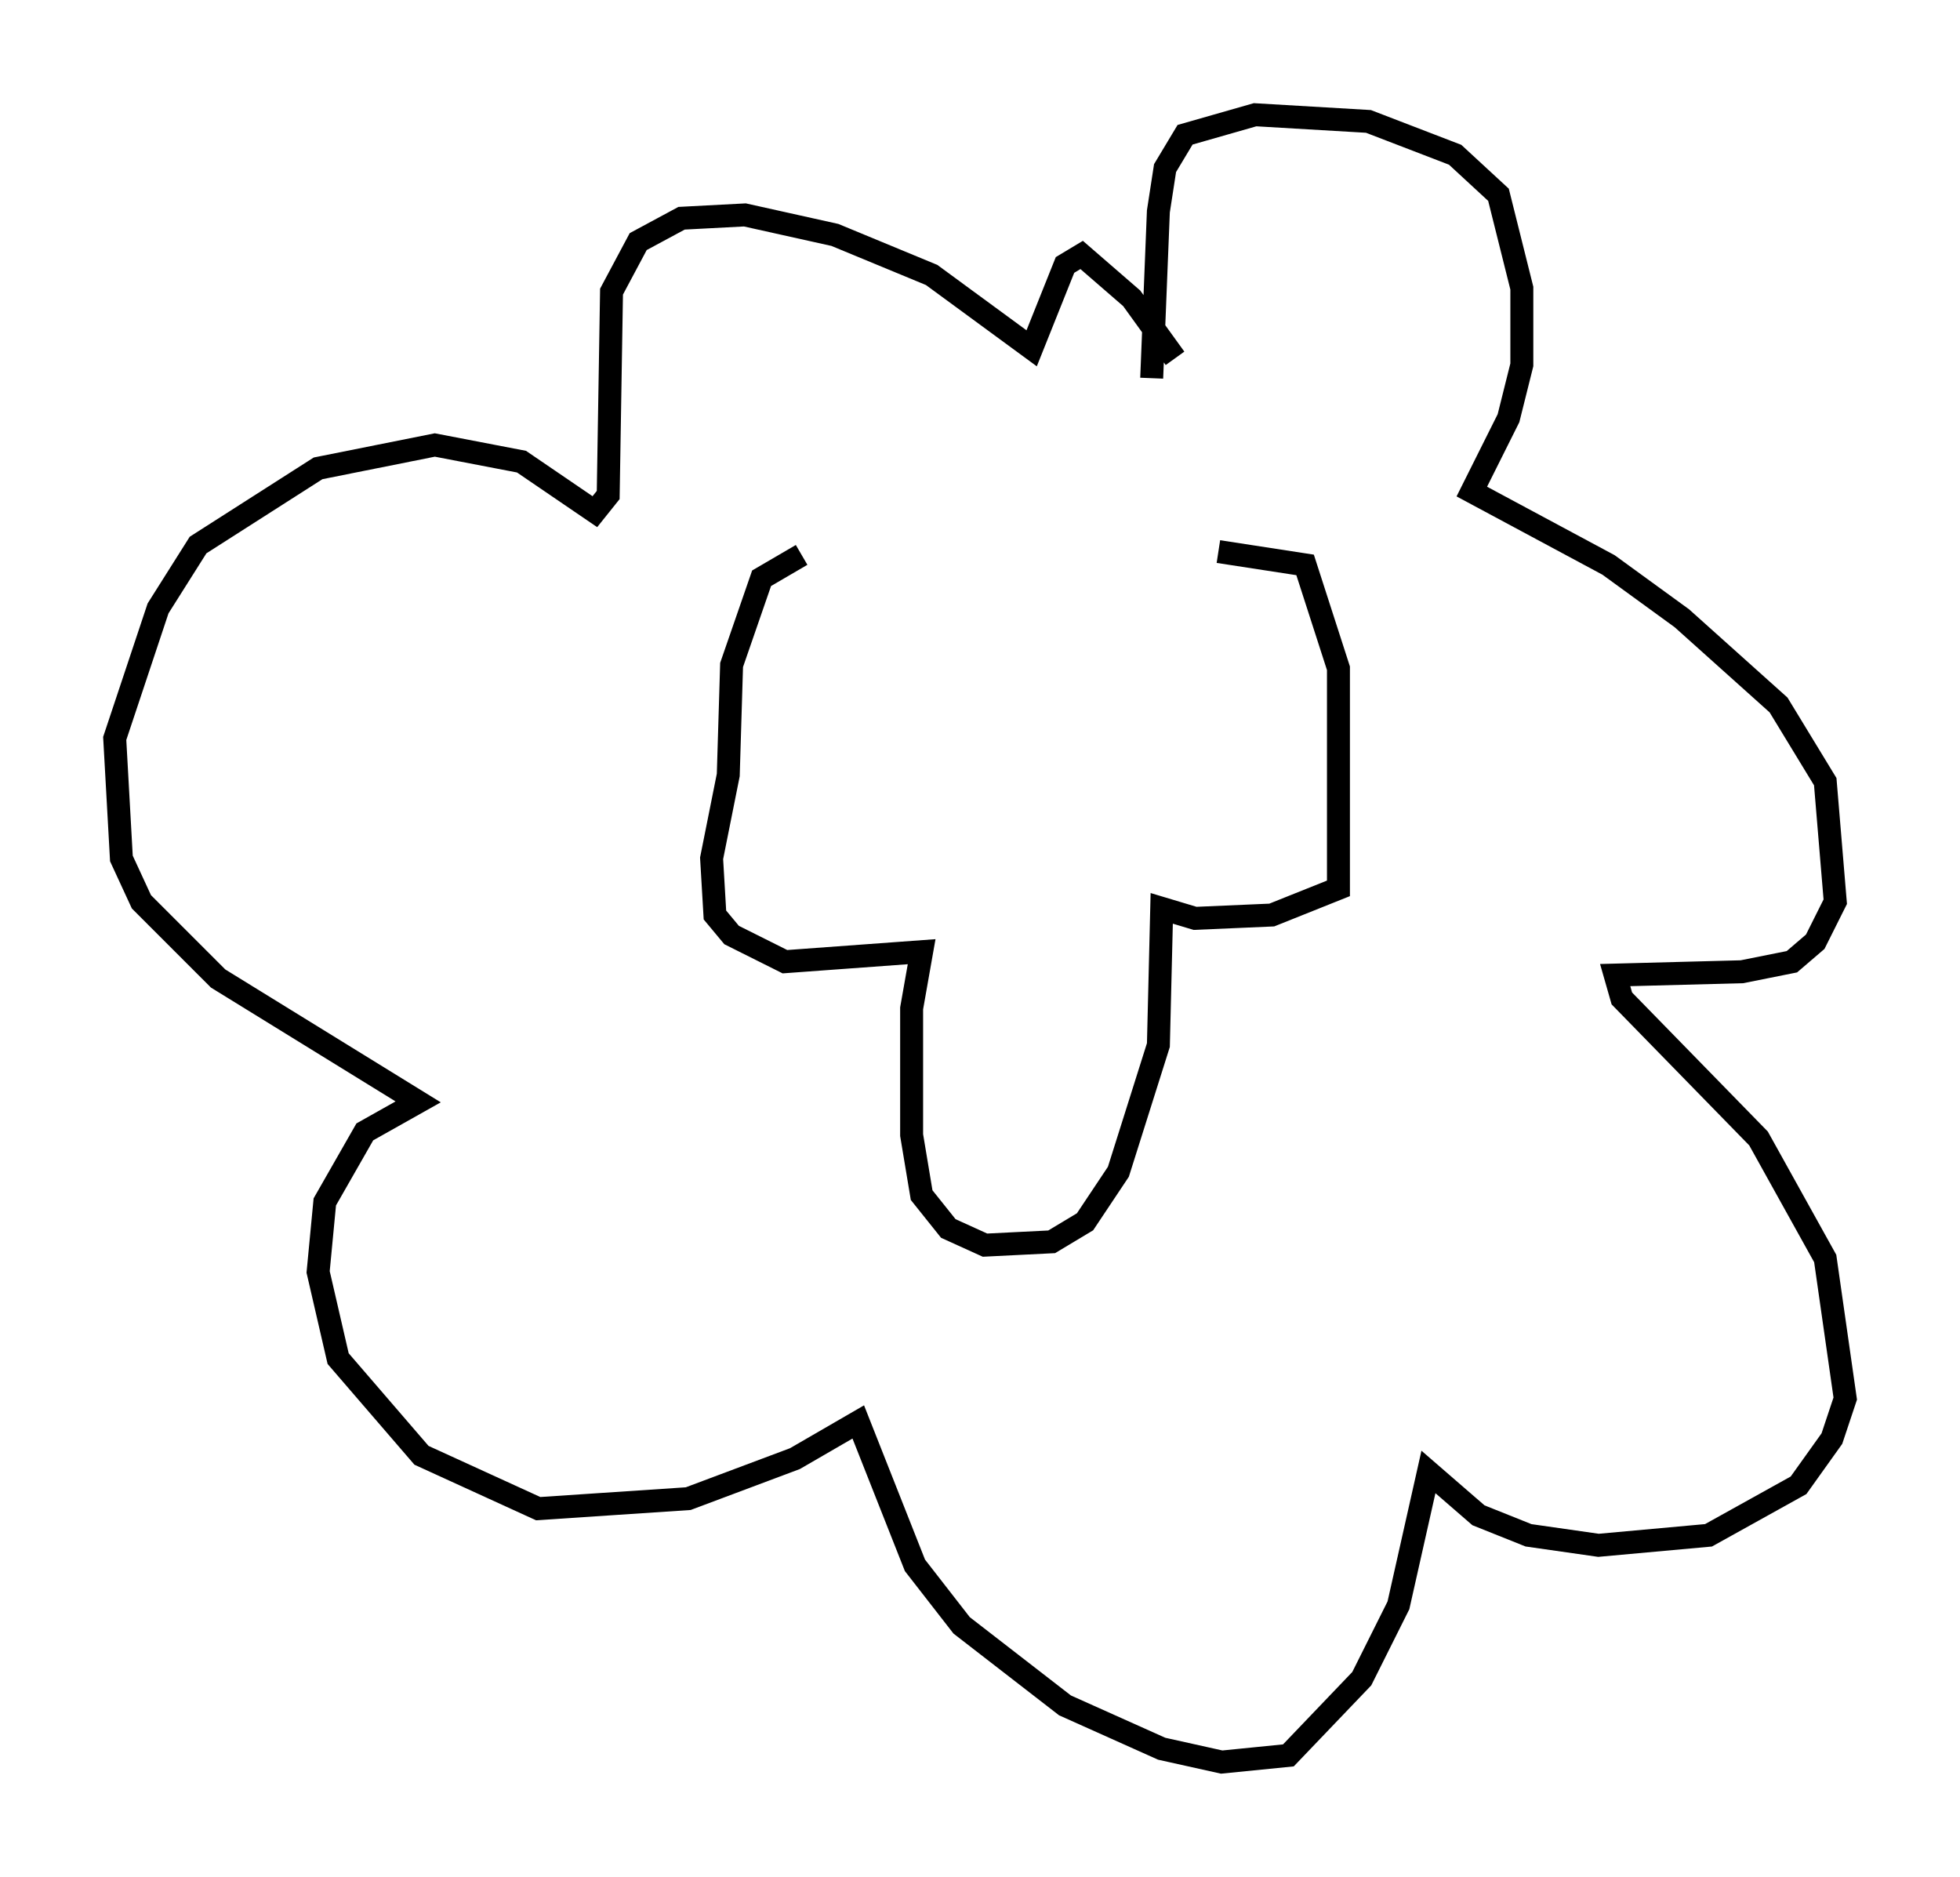 <?xml version="1.0" encoding="utf-8" ?>
<svg baseProfile="full" height="81.754" version="1.1" width="85.385" xmlns="http://www.w3.org/2000/svg" xmlns:ev="http://www.w3.org/2001/xml-events" xmlns:xlink="http://www.w3.org/1999/xlink"><defs /><rect fill="white" height="81.754" width="85.385" x="0" y="0" /><path d="M35.793, 24.318 m17.285, -0.291 l3.777, 0.581 1.453, 4.503 l0.0, 9.587 -2.905, 1.162 l-3.341, 0.145 -1.453, -0.436 l-0.145, 5.955 -1.743, 5.52 l-1.453, 2.179 -1.453, 0.872 l-2.905, 0.145 -1.598, -0.726 l-1.162, -1.453 -0.436, -2.615 l0.0, -5.52 0.436, -2.469 l-5.955, 0.436 -2.324, -1.162 l-0.726, -0.872 -0.145, -2.469 l0.726, -3.631 0.145, -4.793 l1.307, -3.777 1.743, -1.017 m15.251, -7.698 l0.291, -7.263 0.291, -1.888 l0.872, -1.453 3.05, -0.872 l4.939, 0.291 3.777, 1.453 l1.888, 1.743 1.017, 4.067 l0.0, 3.341 -0.581, 2.324 l-1.598, 3.196 5.955, 3.196 l3.196, 2.324 4.212, 3.777 l2.034, 3.341 0.436, 5.229 l-0.872, 1.743 -1.017, 0.872 l-2.179, 0.436 -5.52, 0.145 l0.291, 1.017 5.955, 6.101 l2.905, 5.229 0.872, 6.101 l-0.581, 1.743 -1.453, 2.034 l-3.922, 2.179 -4.793, 0.436 l-3.05, -0.436 -2.179, -0.872 l-2.179, -1.888 -1.307, 5.81 l-1.598, 3.196 -3.196, 3.341 l-2.905, 0.291 -2.615, -0.581 l-4.212, -1.888 -4.503, -3.486 l-2.034, -2.615 -2.469, -6.246 l-2.76, 1.598 -4.648, 1.743 l-6.536, 0.436 -5.084, -2.324 l-3.631, -4.212 -0.872, -3.777 l0.291, -3.05 1.743, -3.05 l2.324, -1.307 -8.715, -5.374 l-3.341, -3.341 -0.872, -1.888 l-0.291, -5.229 1.888, -5.665 l1.743, -2.76 5.229, -3.341 l5.084, -1.017 3.777, 0.726 l3.196, 2.179 0.581, -0.726 l0.145, -8.86 1.162, -2.179 l1.888, -1.017 2.76, -0.145 l3.922, 0.872 4.212, 1.743 l4.358, 3.196 1.453, -3.631 l0.726, -0.436 2.179, 1.888 l1.888, 2.615 " fill="none" stroke="black" stroke-width="1" /></svg>